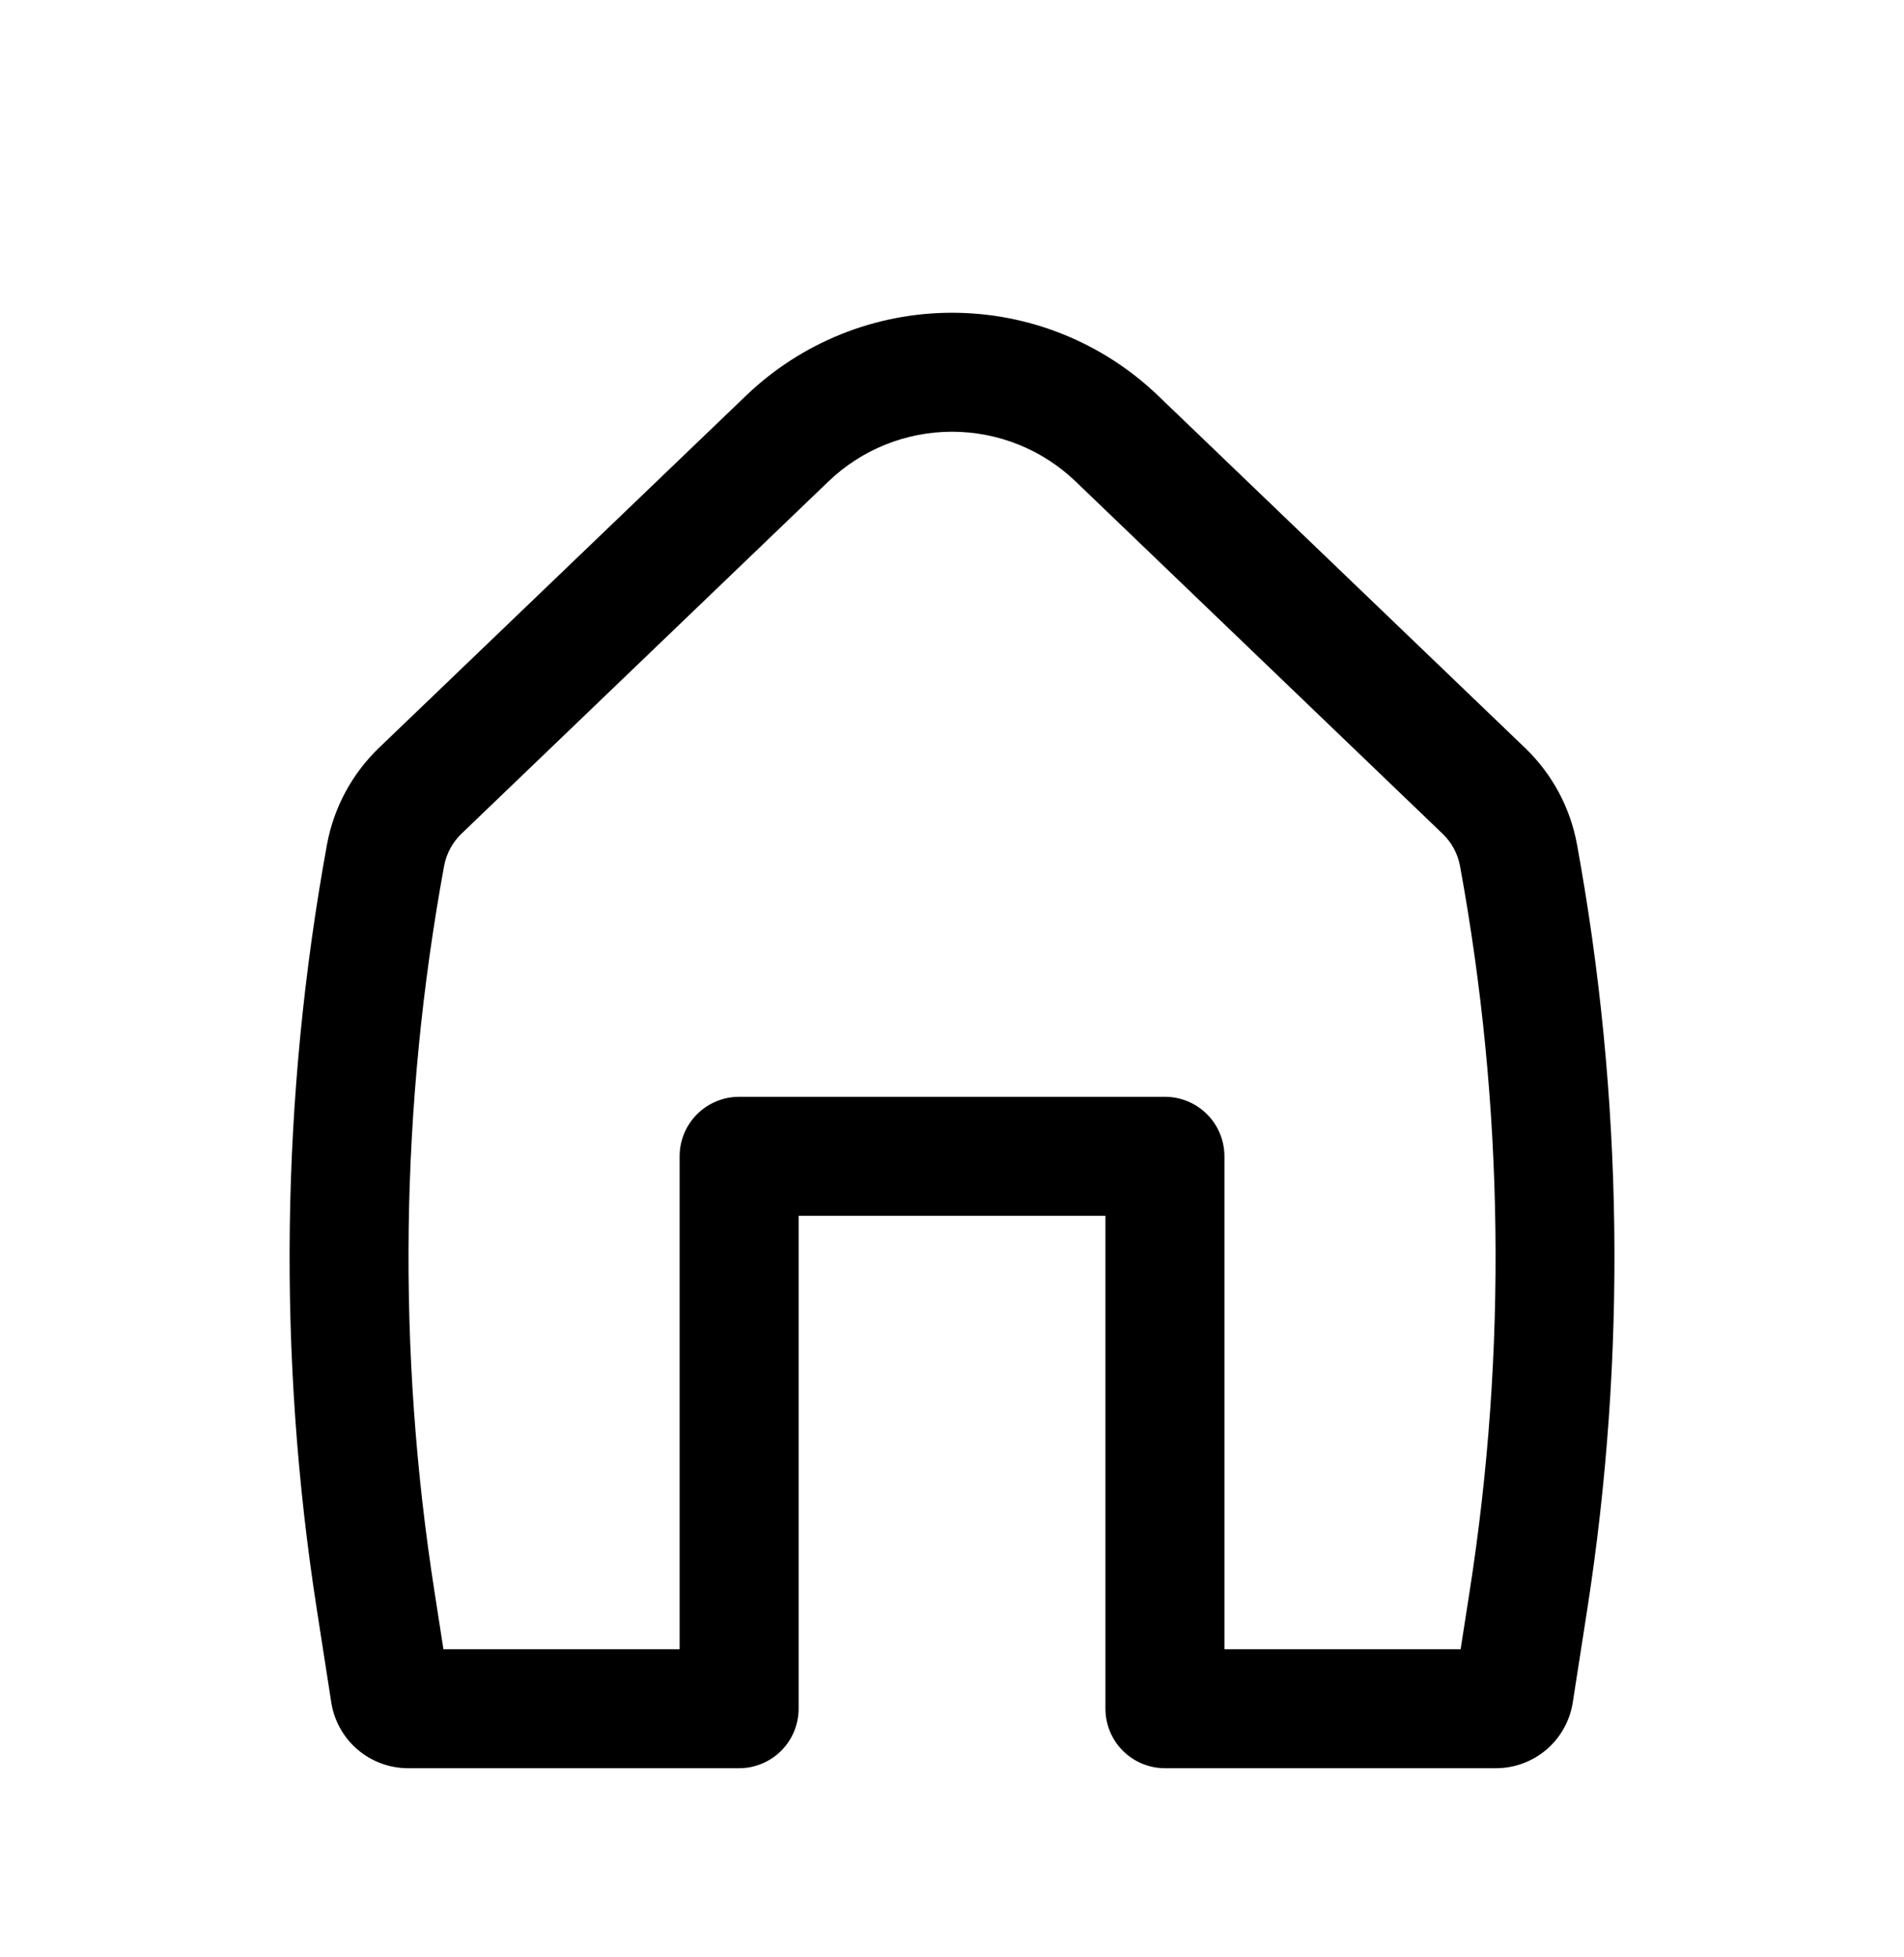 <svg width="36" height="37" viewBox="0 0 36 37" fill="currentColor" xmlns="http://www.w3.org/2000/svg">
<path fill-rule="evenodd" clip-rule="evenodd" d="M20.337 9.101C19.709 8.498 18.872 8.161 18 8.161C17.129 8.161 16.292 8.498 15.664 9.101L8.724 15.761C8.555 15.924 8.44 16.137 8.397 16.369C7.565 20.901 7.504 25.541 8.216 30.093L8.384 31.175H12.85V21.858C12.85 21.56 12.968 21.274 13.179 21.063C13.39 20.852 13.676 20.733 13.975 20.733H22.026C22.325 20.733 22.611 20.852 22.822 21.063C23.033 21.274 23.151 21.56 23.151 21.858V31.175H27.617L27.785 30.095C28.498 25.542 28.437 20.901 27.605 16.369C27.562 16.137 27.447 15.924 27.276 15.761L20.337 9.101ZM14.107 7.478C15.154 6.473 16.549 5.912 18 5.912C19.452 5.912 20.847 6.473 21.895 7.478L28.835 14.138C29.345 14.627 29.69 15.266 29.817 15.962C30.692 20.744 30.757 25.639 30.008 30.442L29.738 32.177C29.685 32.525 29.508 32.843 29.241 33.072C28.973 33.301 28.632 33.426 28.28 33.425H22.026C21.728 33.425 21.442 33.306 21.231 33.096C21.02 32.885 20.901 32.598 20.901 32.3V22.983H15.1V32.3C15.1 32.598 14.981 32.885 14.77 33.096C14.559 33.306 14.273 33.425 13.975 33.425H7.721C7.369 33.426 7.028 33.301 6.76 33.072C6.493 32.843 6.316 32.525 6.263 32.177L5.993 30.442C5.244 25.639 5.309 20.744 6.183 15.962C6.311 15.266 6.656 14.627 7.166 14.136L14.107 7.478Z" fill="#currentColor"/>
</svg>
